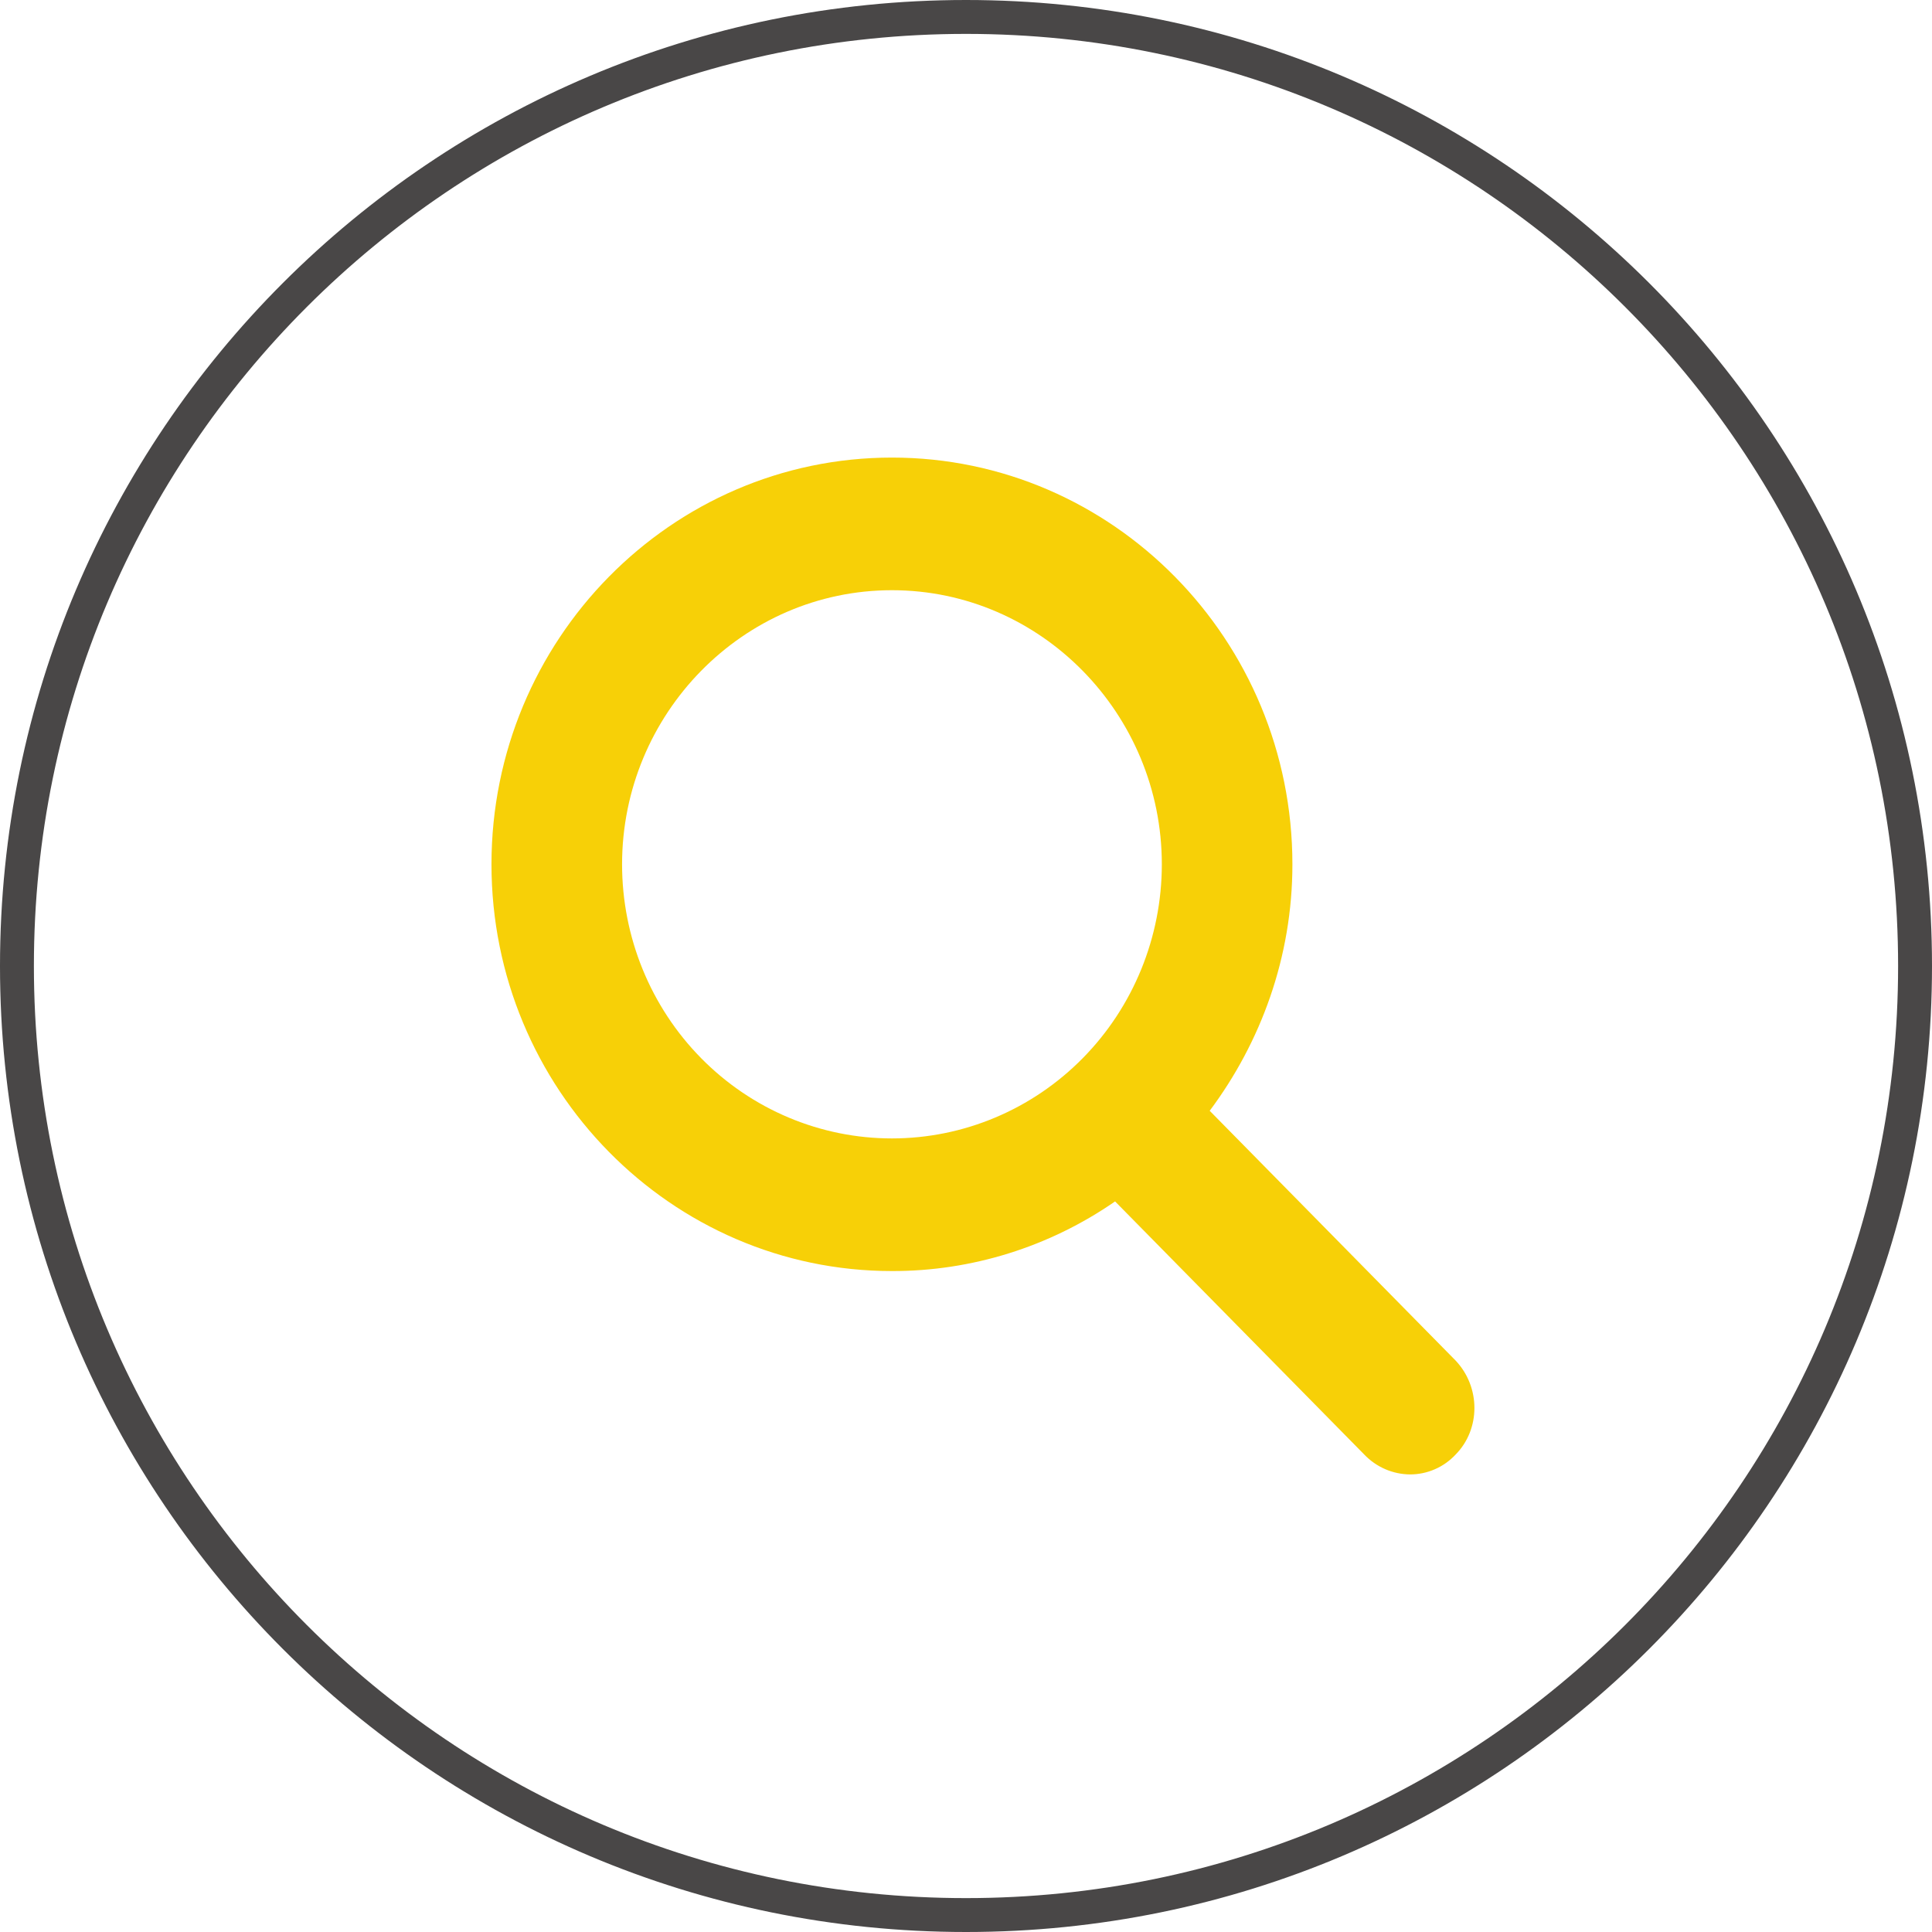 <svg width="114" height="114" viewBox="0 0 114 114" fill="none" xmlns="http://www.w3.org/2000/svg">
<path d="M113 57C113 87.928 87.928 113 57 113C26.072 113 1 87.928 1 57C1 26.072 26.072 1 57 1C87.928 1 113 26.072 113 57Z" stroke="#494747" stroke-width="2"/>
<path d="M71.38 65.543C74.398 61.5 76.26 56.478 76.26 51C76.26 37.761 65.665 27 52.63 27C39.595 27 29 37.761 29 51C29 64.239 39.595 75 52.63 75C57.327 75.01 61.917 73.578 65.797 70.891L80.499 85.826C80.849 86.193 81.268 86.486 81.731 86.688C82.194 86.889 82.692 86.995 83.195 87C83.7 87.002 84.2 86.898 84.663 86.696C85.127 86.495 85.546 86.198 85.892 85.826C87.369 84.326 87.369 81.848 85.892 80.283L71.38 65.543ZM36.706 51C36.706 42.13 43.833 34.826 52.63 34.826C61.427 34.826 68.555 42.13 68.555 51C68.555 55.29 66.877 59.404 63.891 62.437C60.904 65.47 56.854 67.174 52.63 67.174C48.407 67.174 44.356 65.47 41.37 62.437C38.383 59.404 36.706 55.29 36.706 51V51Z" fill="#F7D007"/>
</svg>
